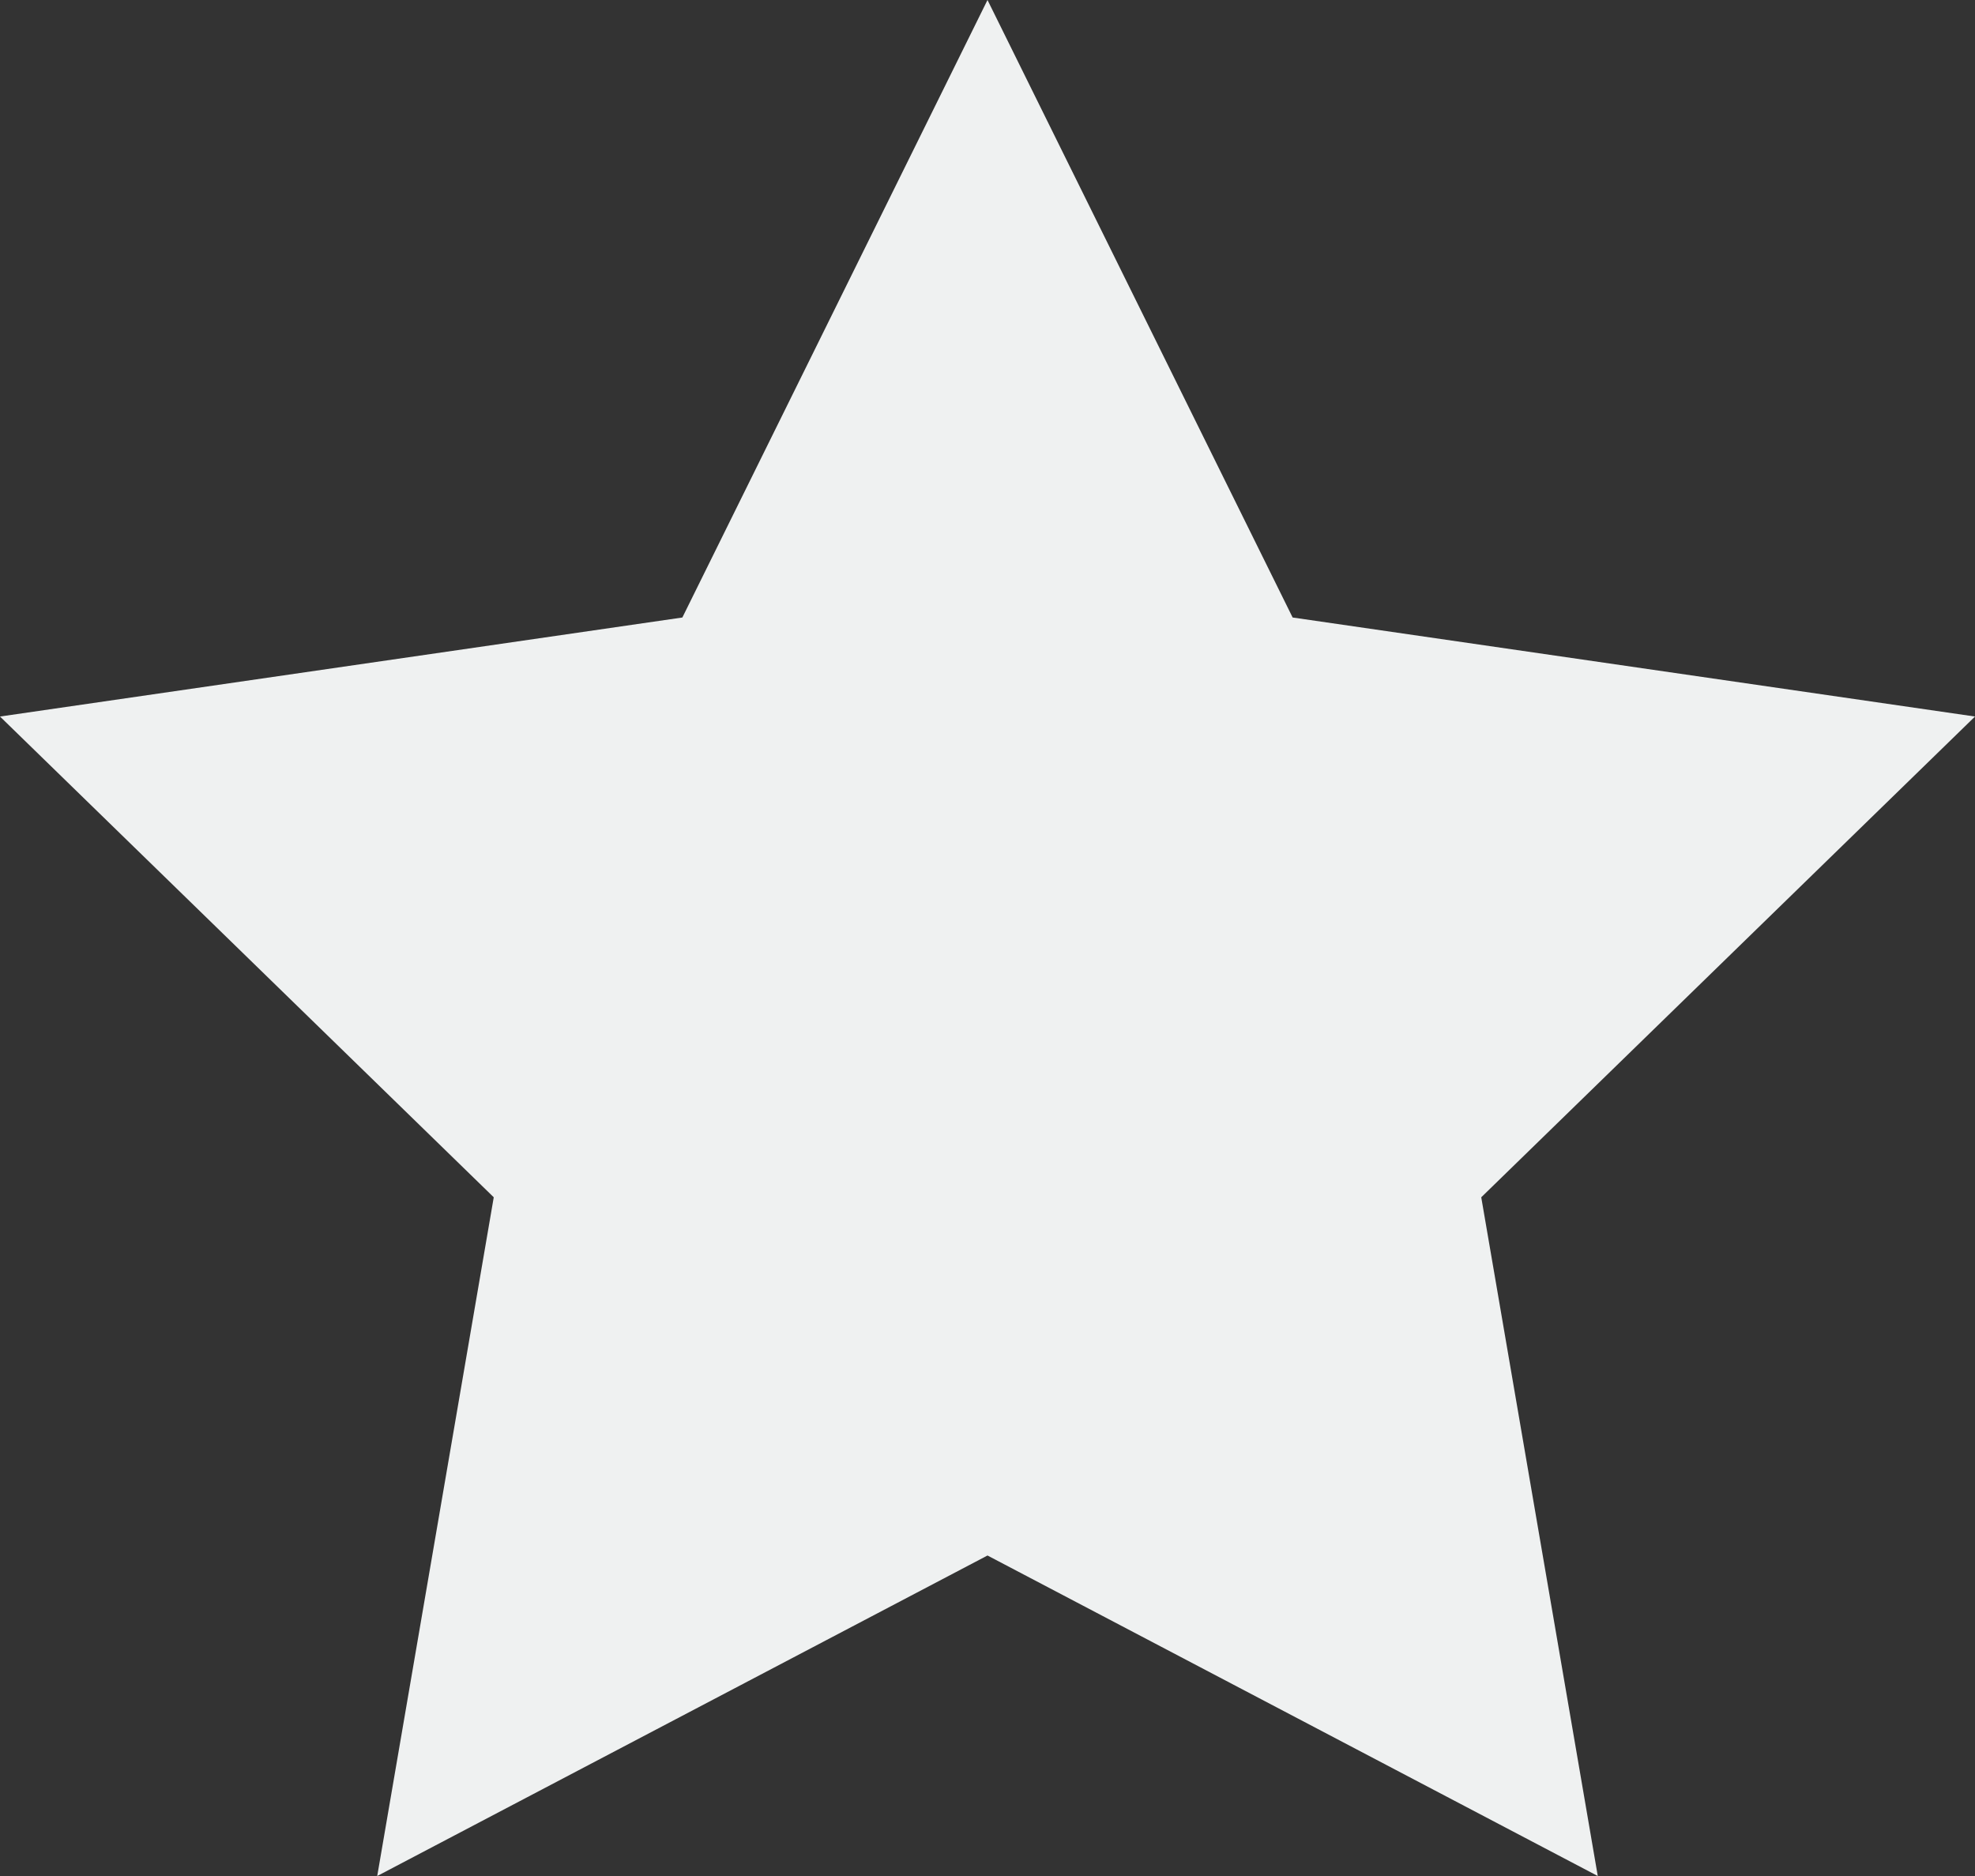 <svg xmlns="http://www.w3.org/2000/svg" width="20" height="19" viewBox="0 0 20 19">
    <rect x="0" y="0" width="20" height="19" fill="#333333" stroke="none"/>
    <path fill="#EFF1F1" fill-rule="evenodd" d="M10 0L6.91 6.254 0 7.257l5 4.869L3.82 19 10 15.754 16.18 19 15 12.126l5-4.869-6.91-1.003z"/>
</svg>
